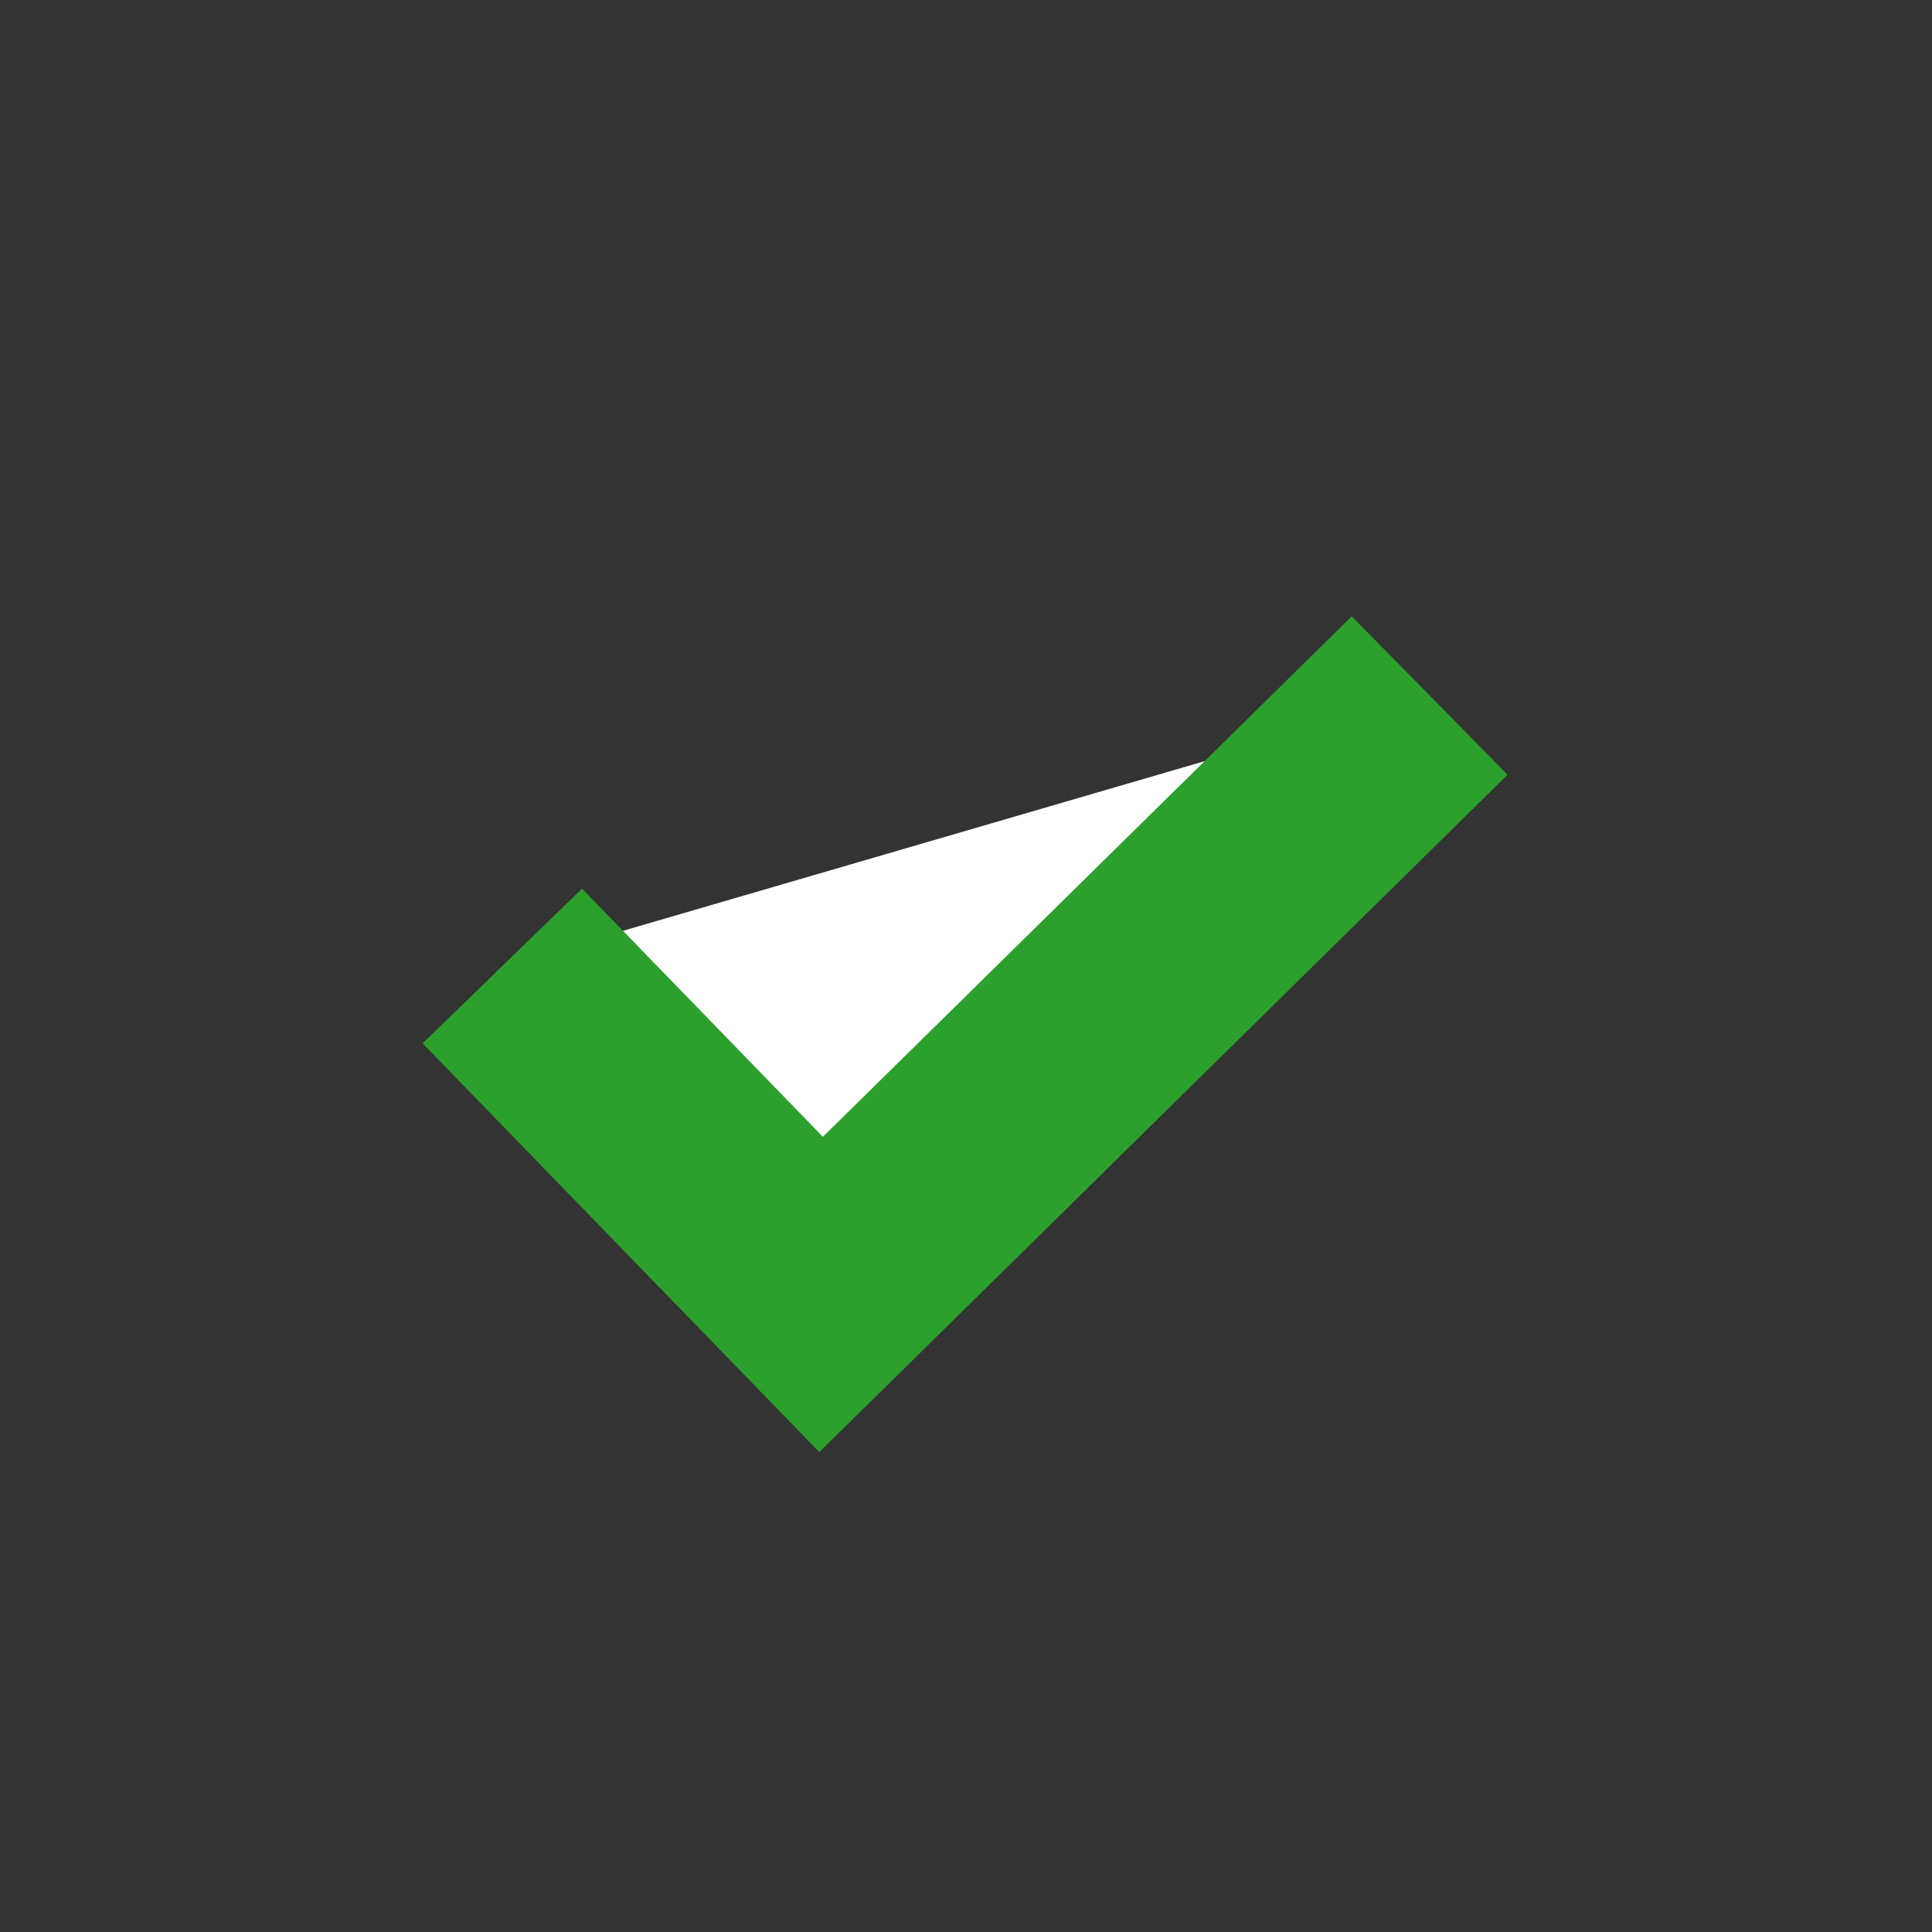 <?xml version="1.0" encoding="UTF-8" standalone="no"?>
<svg
   width="20"
   height="20"
   version="1.1"
   id="svg8"
   sodipodi:docname="1.svg"
   inkscape:version="1.1.1 (3bf5ae0d25, 2021-09-20)"
   xmlns:inkscape="http://www.inkscape.org/namespaces/inkscape"
   xmlns:sodipodi="http://sodipodi.sourceforge.net/DTD/sodipodi-0.dtd"
   xmlns="http://www.w3.org/2000/svg"
   xmlns:svg="http://www.w3.org/2000/svg">
  <rect width="100%" height="100%" fill="#333333" stroke="none"/>
  <defs
     id="defs12" />
  <sodipodi:namedview
     id="namedview10"
     pagecolor="#ffffff"
     bordercolor="#666666"
     borderopacity="1.0"
     inkscape:pageshadow="2"
     inkscape:pageopacity="0.0"
     inkscape:pagecheckerboard="0"
     showgrid="false"
     inkscape:zoom="10.3"
     inkscape:cx="-9.8543689"
     inkscape:cy="26.747573"
     inkscape:window-width="1920"
     inkscape:window-height="1009"
     inkscape:window-x="-8"
     inkscape:window-y="-8"
     inkscape:window-maximized="1"
     inkscape:current-layer="g6" />
  <g
     stroke="#2ca02c"
     stroke-width="2.3"
     fill="#fff"
     id="g6">
    <path
       d="M5.2,10 8.5,13.4 14.8,7.2"
       id="path4" />
  </g>
</svg>
